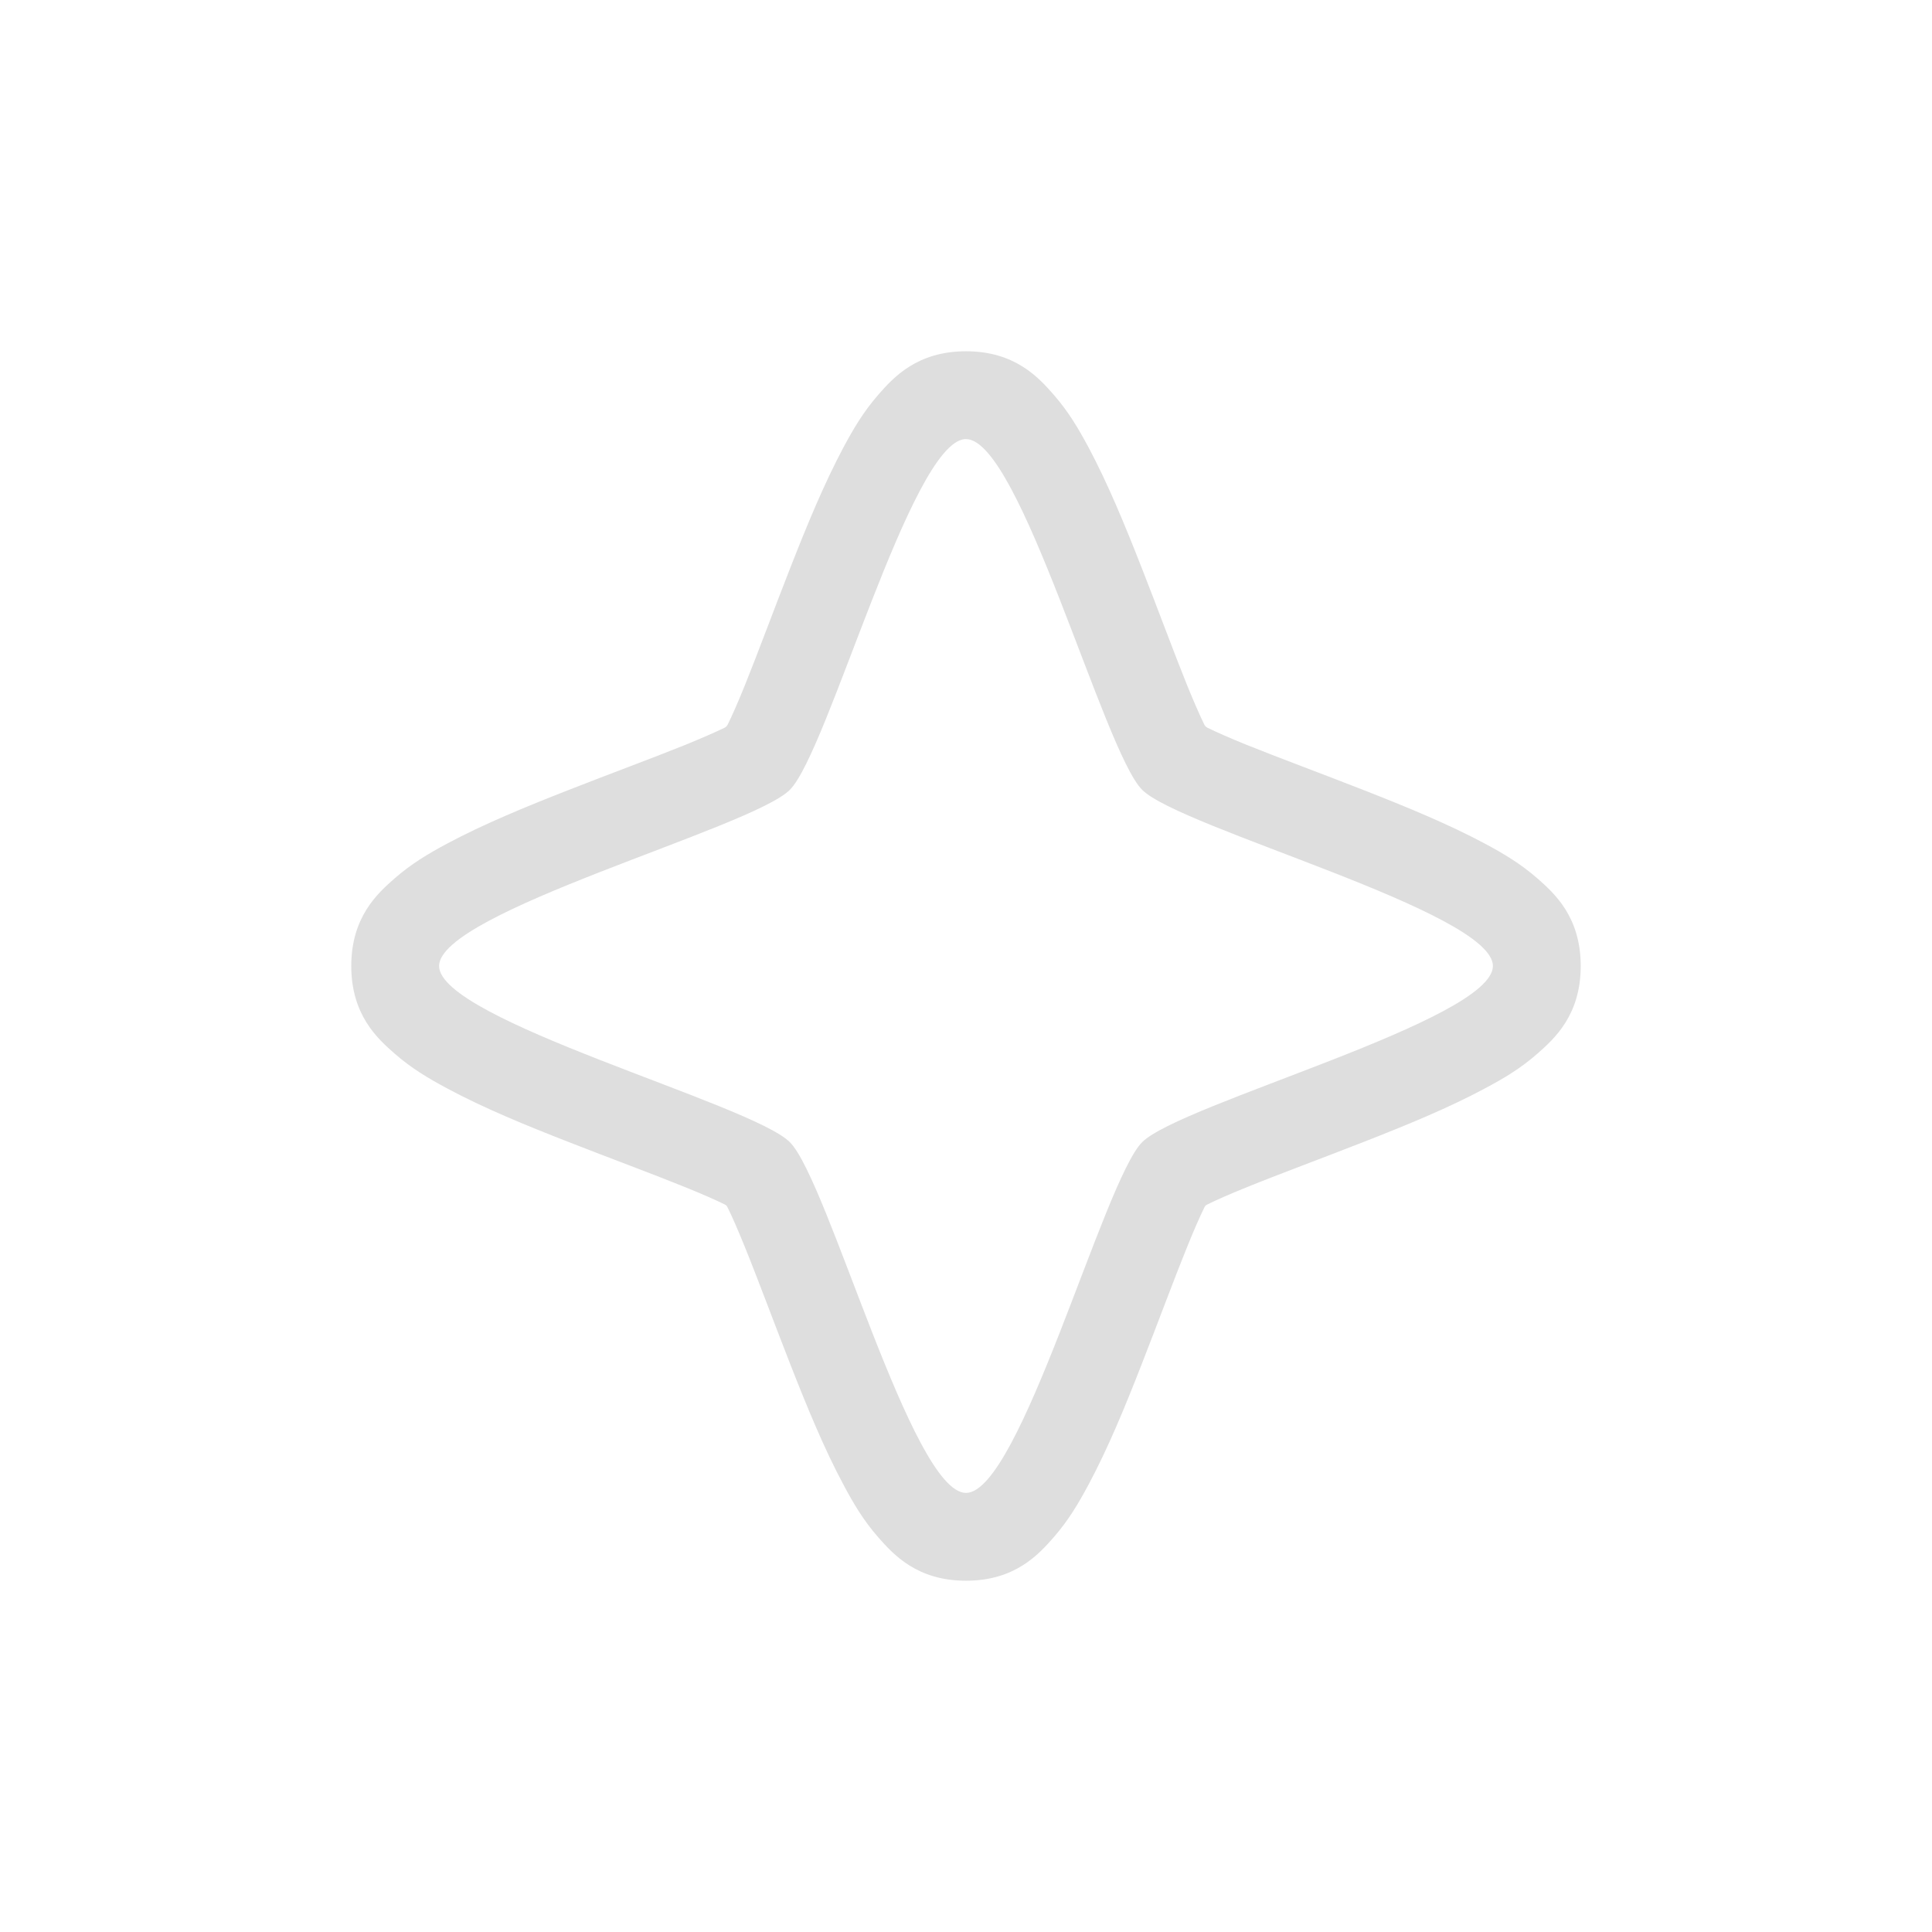 <?xml version="1.0" encoding="UTF-8" standalone="no"?>
<svg
   width="22"
   height="22"
   version="1.1"
   id="svg1"
   sodipodi:docname="help-about-symbolic.svg"
   inkscape:version="1.4.2 (ebf0e940d0, 2025-05-08)"
   xmlns:inkscape="http://www.inkscape.org/namespaces/inkscape"
   xmlns:sodipodi="http://sodipodi.sourceforge.net/DTD/sodipodi-0.dtd"
   xmlns="http://www.w3.org/2000/svg"
   xmlns:svg="http://www.w3.org/2000/svg">
  <defs
     id="defs1">
    <style
       id="current-color-scheme"
       type="text/css">
        .ColorScheme-Text { color:#dedede; } .ColorScheme-Highlight { color:#4285f4; } .ColorScheme-NeutralText { color:#ff9800; } .ColorScheme-PositiveText { color:#4caf50; } .ColorScheme-NegativeText { color:#f44336; }
     </style>
  </defs>
  <sodipodi:namedview
     id="namedview1"
     pagecolor="#ffffff"
     bordercolor="#000000"
     borderopacity="0.25"
     inkscape:showpageshadow="2"
     inkscape:pageopacity="0.0"
     inkscape:pagecheckerboard="0"
     inkscape:deskcolor="#d1d1d1"
     inkscape:zoom="36.227273"
     inkscape:cx="11"
     inkscape:cy="11"
     inkscape:window-width="1920"
     inkscape:window-height="1012"
     inkscape:window-x="0"
     inkscape:window-y="0"
     inkscape:window-maximized="1"
     inkscape:current-layer="svg1" />
  <path
     id="path1"
     style="fill:currentColor;fill-opacity:1"
     class="ColorScheme-Text"
     d="M 11,4 C 10.442,4 10.173,4.299 10.002,4.494 9.831,4.69 9.719,4.882 9.607,5.09 9.385,5.505 9.188,5.984 8.998,6.469 8.808,6.953 8.629,7.44 8.479,7.811 c -0.075,0.185 -0.144,0.342 -0.193,0.441 -6.278e-4,0.001 -0.003,0.005 -0.004,0.006 -0.003,0.005 -0.006,0.007 -0.01,0.014 -0.007,0.004 -0.011,0.008 -0.016,0.012 -9.946e-4,5.846e-4 -0.003,0.001 -0.004,0.002 C 8.152,8.335 7.996,8.403 7.811,8.479 7.44,8.629 6.953,8.808 6.469,8.998 5.984,9.188 5.505,9.385 5.09,9.607 4.882,9.719 4.69,9.831 4.494,10.002 4.299,10.173 4,10.442 4,11 c 0,0.558 0.299,0.827 0.494,0.998 0.196,0.171 0.388,0.283 0.596,0.395 0.415,0.223 0.894,0.42 1.379,0.609 0.485,0.19 0.971,0.369 1.342,0.52 0.185,0.075 0.342,0.144 0.441,0.193 0.011,0.005 0.012,0.008 0.021,0.014 0.005,0.009 0.007,0.01 0.012,0.02 0.05,0.1 0.118,0.256 0.193,0.441 0.151,0.371 0.33,0.857 0.52,1.342 0.19,0.485 0.386,0.964 0.609,1.379 0.111,0.208 0.223,0.4 0.395,0.596 C 10.173,17.701 10.442,18 11,18 c 0.558,0 0.827,-0.299 0.998,-0.494 0.171,-0.196 0.283,-0.388 0.395,-0.596 0.223,-0.415 0.42,-0.894 0.609,-1.379 0.19,-0.485 0.369,-0.971 0.52,-1.342 0.075,-0.185 0.144,-0.342 0.193,-0.441 0.005,-0.011 0.008,-0.012 0.014,-0.021 0.009,-0.005 0.01,-0.007 0.02,-0.012 0.1,-0.05 0.256,-0.118 0.441,-0.193 0.371,-0.151 0.857,-0.33 1.342,-0.52 0.485,-0.19 0.964,-0.386 1.379,-0.609 0.208,-0.111 0.4,-0.223 0.596,-0.395 C 17.701,11.827 18,11.558 18,11 18,10.442 17.701,10.173 17.506,10.002 17.31,9.831 17.118,9.719 16.91,9.607 16.495,9.385 16.016,9.188 15.531,8.998 15.047,8.808 14.56,8.629 14.189,8.479 c -0.185,-0.075 -0.342,-0.144 -0.441,-0.193 -0.001,-6.278e-4 -0.005,-0.003 -0.006,-0.004 -0.005,-0.003 -0.007,-0.006 -0.014,-0.01 -0.004,-0.007 -0.008,-0.011 -0.012,-0.016 -5.84e-4,-9.946e-4 -0.001,-0.003 -0.002,-0.004 C 13.665,8.152 13.597,7.996 13.521,7.811 13.371,7.44 13.192,6.953 13.002,6.469 12.812,5.984 12.615,5.505 12.393,5.09 12.281,4.882 12.169,4.69 11.998,4.494 11.827,4.299 11.558,4 11,4 Z M 10.986,5 C 10.991,5 10.995,5 11,5 11.617,5 12.569,8.558 13.006,8.994 13.442,9.431 17,10.383 17,11 17,11.617 13.442,12.569 13.006,13.006 12.569,13.442 11.617,17 11,17 10.383,17 9.431,13.442 8.994,13.006 8.558,12.569 5,11.617 5,11 5,10.383 8.558,9.431 8.994,8.994 9.428,8.561 10.369,5.055 10.986,5 Z" />
</svg>
